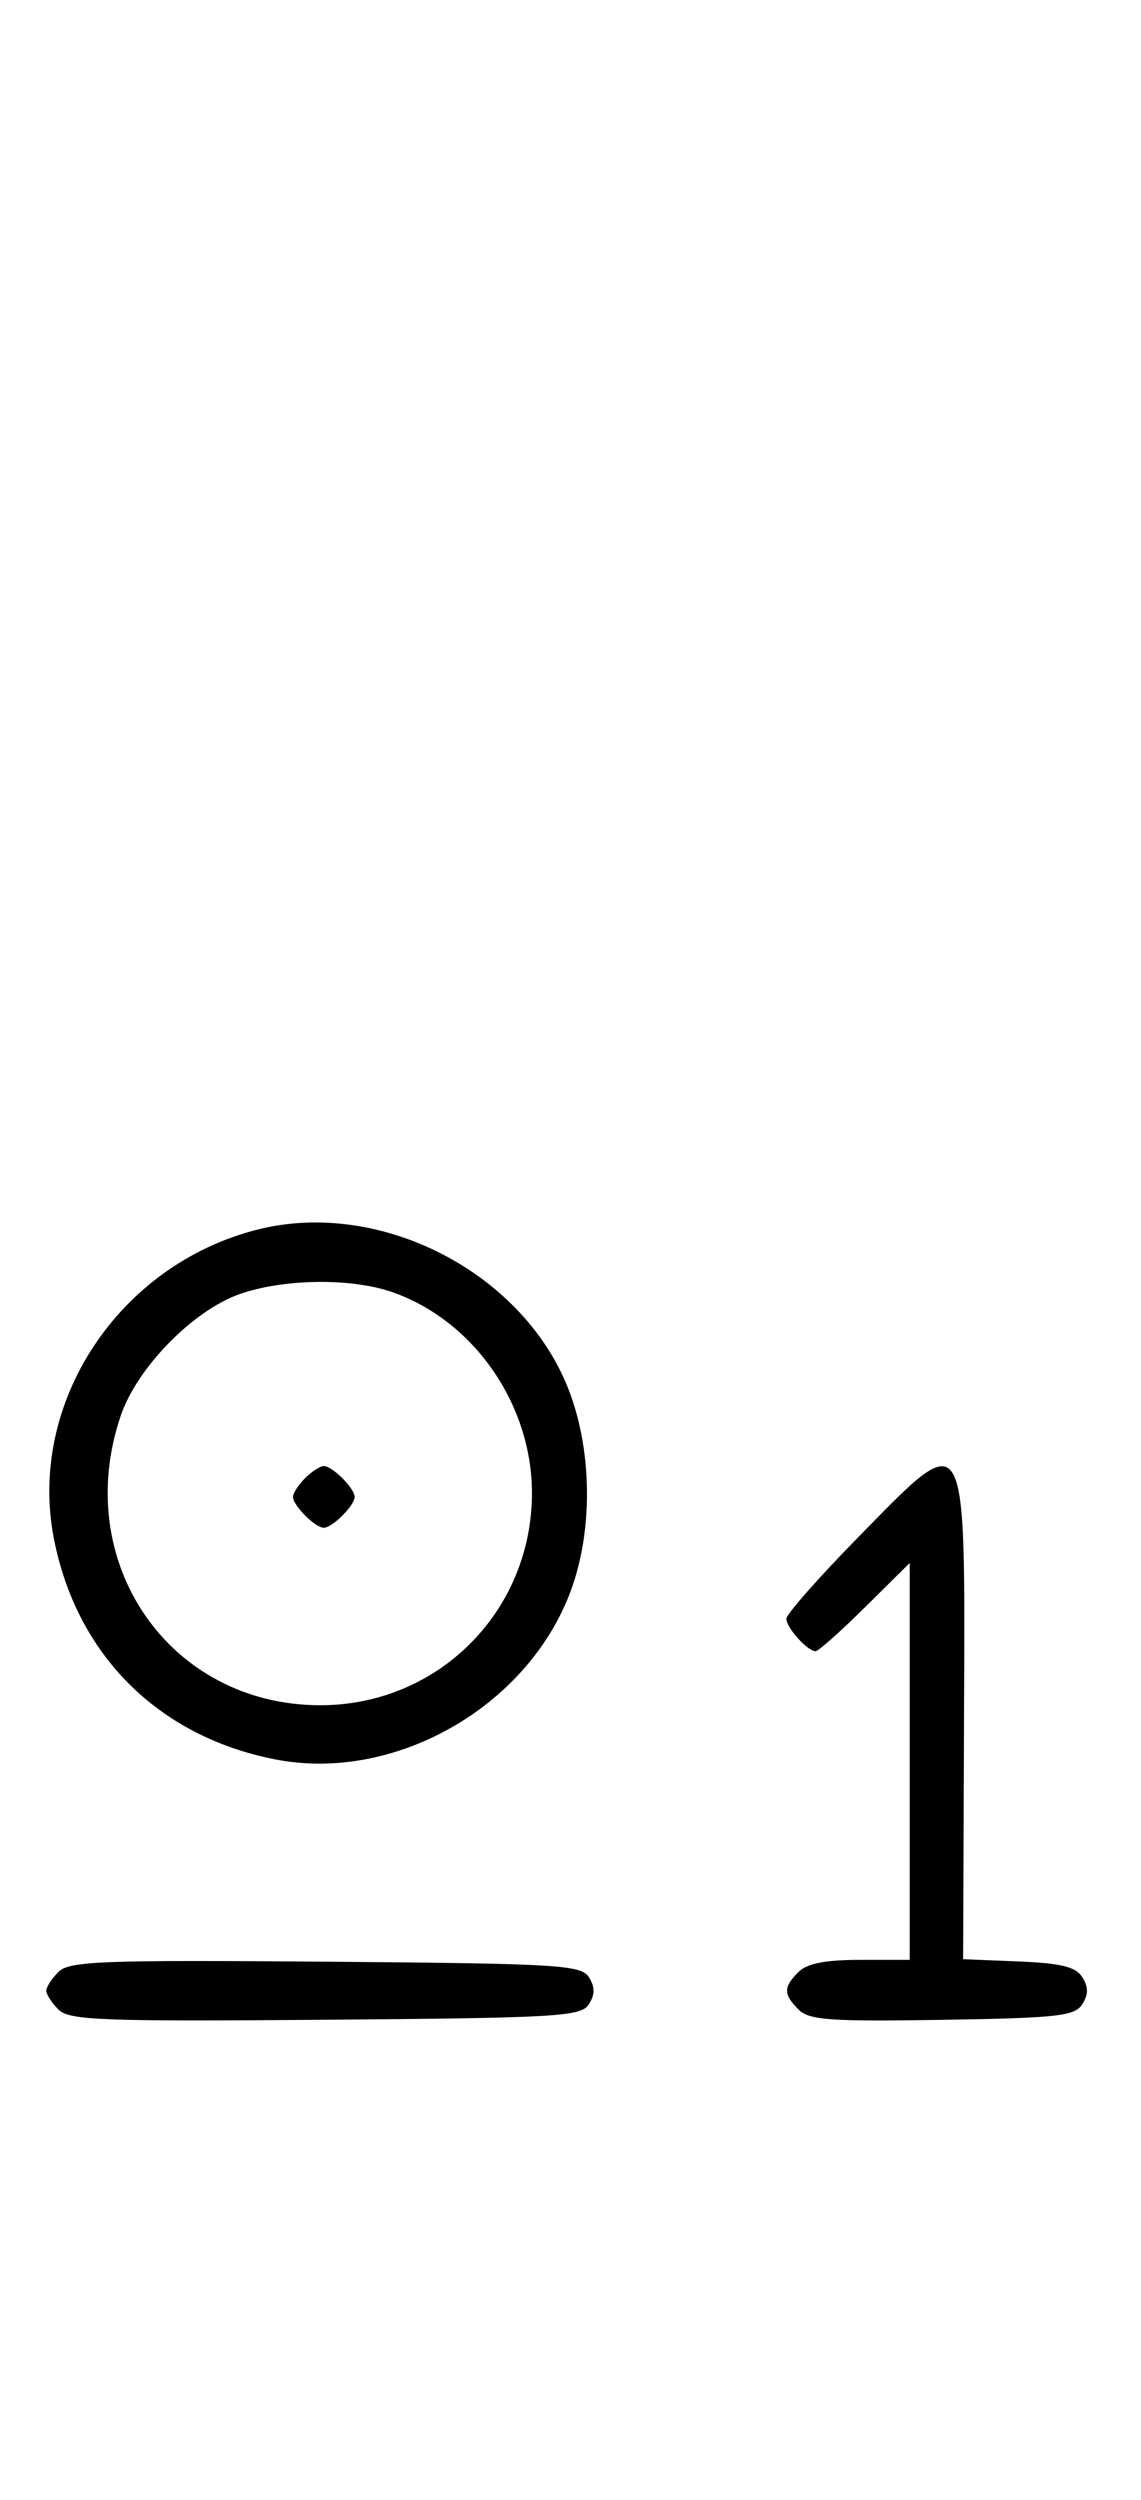 <svg xmlns="http://www.w3.org/2000/svg" width="148" height="324" viewBox="0 0 148 324" version="1.1">
	<path d="M 33.384 159.357 C 15.361 163.923, 3.562 181.820, 6.987 199.396 C 9.923 214.467, 20.510 225.032, 35.660 228.013 C 51.129 231.056, 68.389 221.266, 74.002 206.266 C 76.889 198.550, 76.845 188.335, 73.893 180.443 C 68.130 165.041, 49.410 155.297, 33.384 159.357 M 31.054 167.728 C 25.018 169.859, 17.781 177.260, 15.667 183.463 C 9.189 202.476, 21.963 221, 41.552 221 C 56.843 221, 69 208.819, 69 193.500 C 69 182.038, 61.486 171.200, 50.965 167.488 C 45.610 165.598, 36.784 165.705, 31.054 167.728 M 39.571 191.571 C 38.707 192.436, 38 193.529, 38 194 C 38 195.111, 40.889 198, 42 198 C 43.111 198, 46 195.111, 46 194 C 46 192.889, 43.111 190, 42 190 C 41.529 190, 40.436 190.707, 39.571 191.571 M 111.184 199.365 C 106.133 204.516, 102 209.209, 102 209.794 C 102 210.954, 104.747 214, 105.792 214 C 106.150 214, 109.043 211.427, 112.221 208.281 L 118 202.563 118 228.281 L 118 254 111.571 254 C 107.061 254, 104.674 254.469, 103.571 255.571 C 101.593 257.550, 101.597 258.455, 103.595 260.452 C 104.952 261.810, 107.721 262.006, 122.237 261.773 C 137.203 261.533, 139.419 261.286, 140.387 259.750 C 141.189 258.477, 141.190 257.523, 140.390 256.250 C 139.542 254.901, 137.647 254.433, 132.109 254.205 L 124.927 253.911 125.044 222.814 C 125.190 183.877, 125.635 184.630, 111.184 199.365 M 7.585 255.558 C 6.713 256.430, 6 257.529, 6 258 C 6 258.471, 6.713 259.570, 7.585 260.442 C 8.978 261.835, 13.159 261.995, 42.226 261.763 C 72.452 261.523, 75.377 261.350, 76.386 259.750 C 77.191 258.474, 77.191 257.526, 76.386 256.250 C 75.377 254.650, 72.452 254.477, 42.226 254.237 C 13.159 254.005, 8.978 254.165, 7.585 255.558 " stroke="none" fill="black" fill-rule="evenodd"/>
</svg>